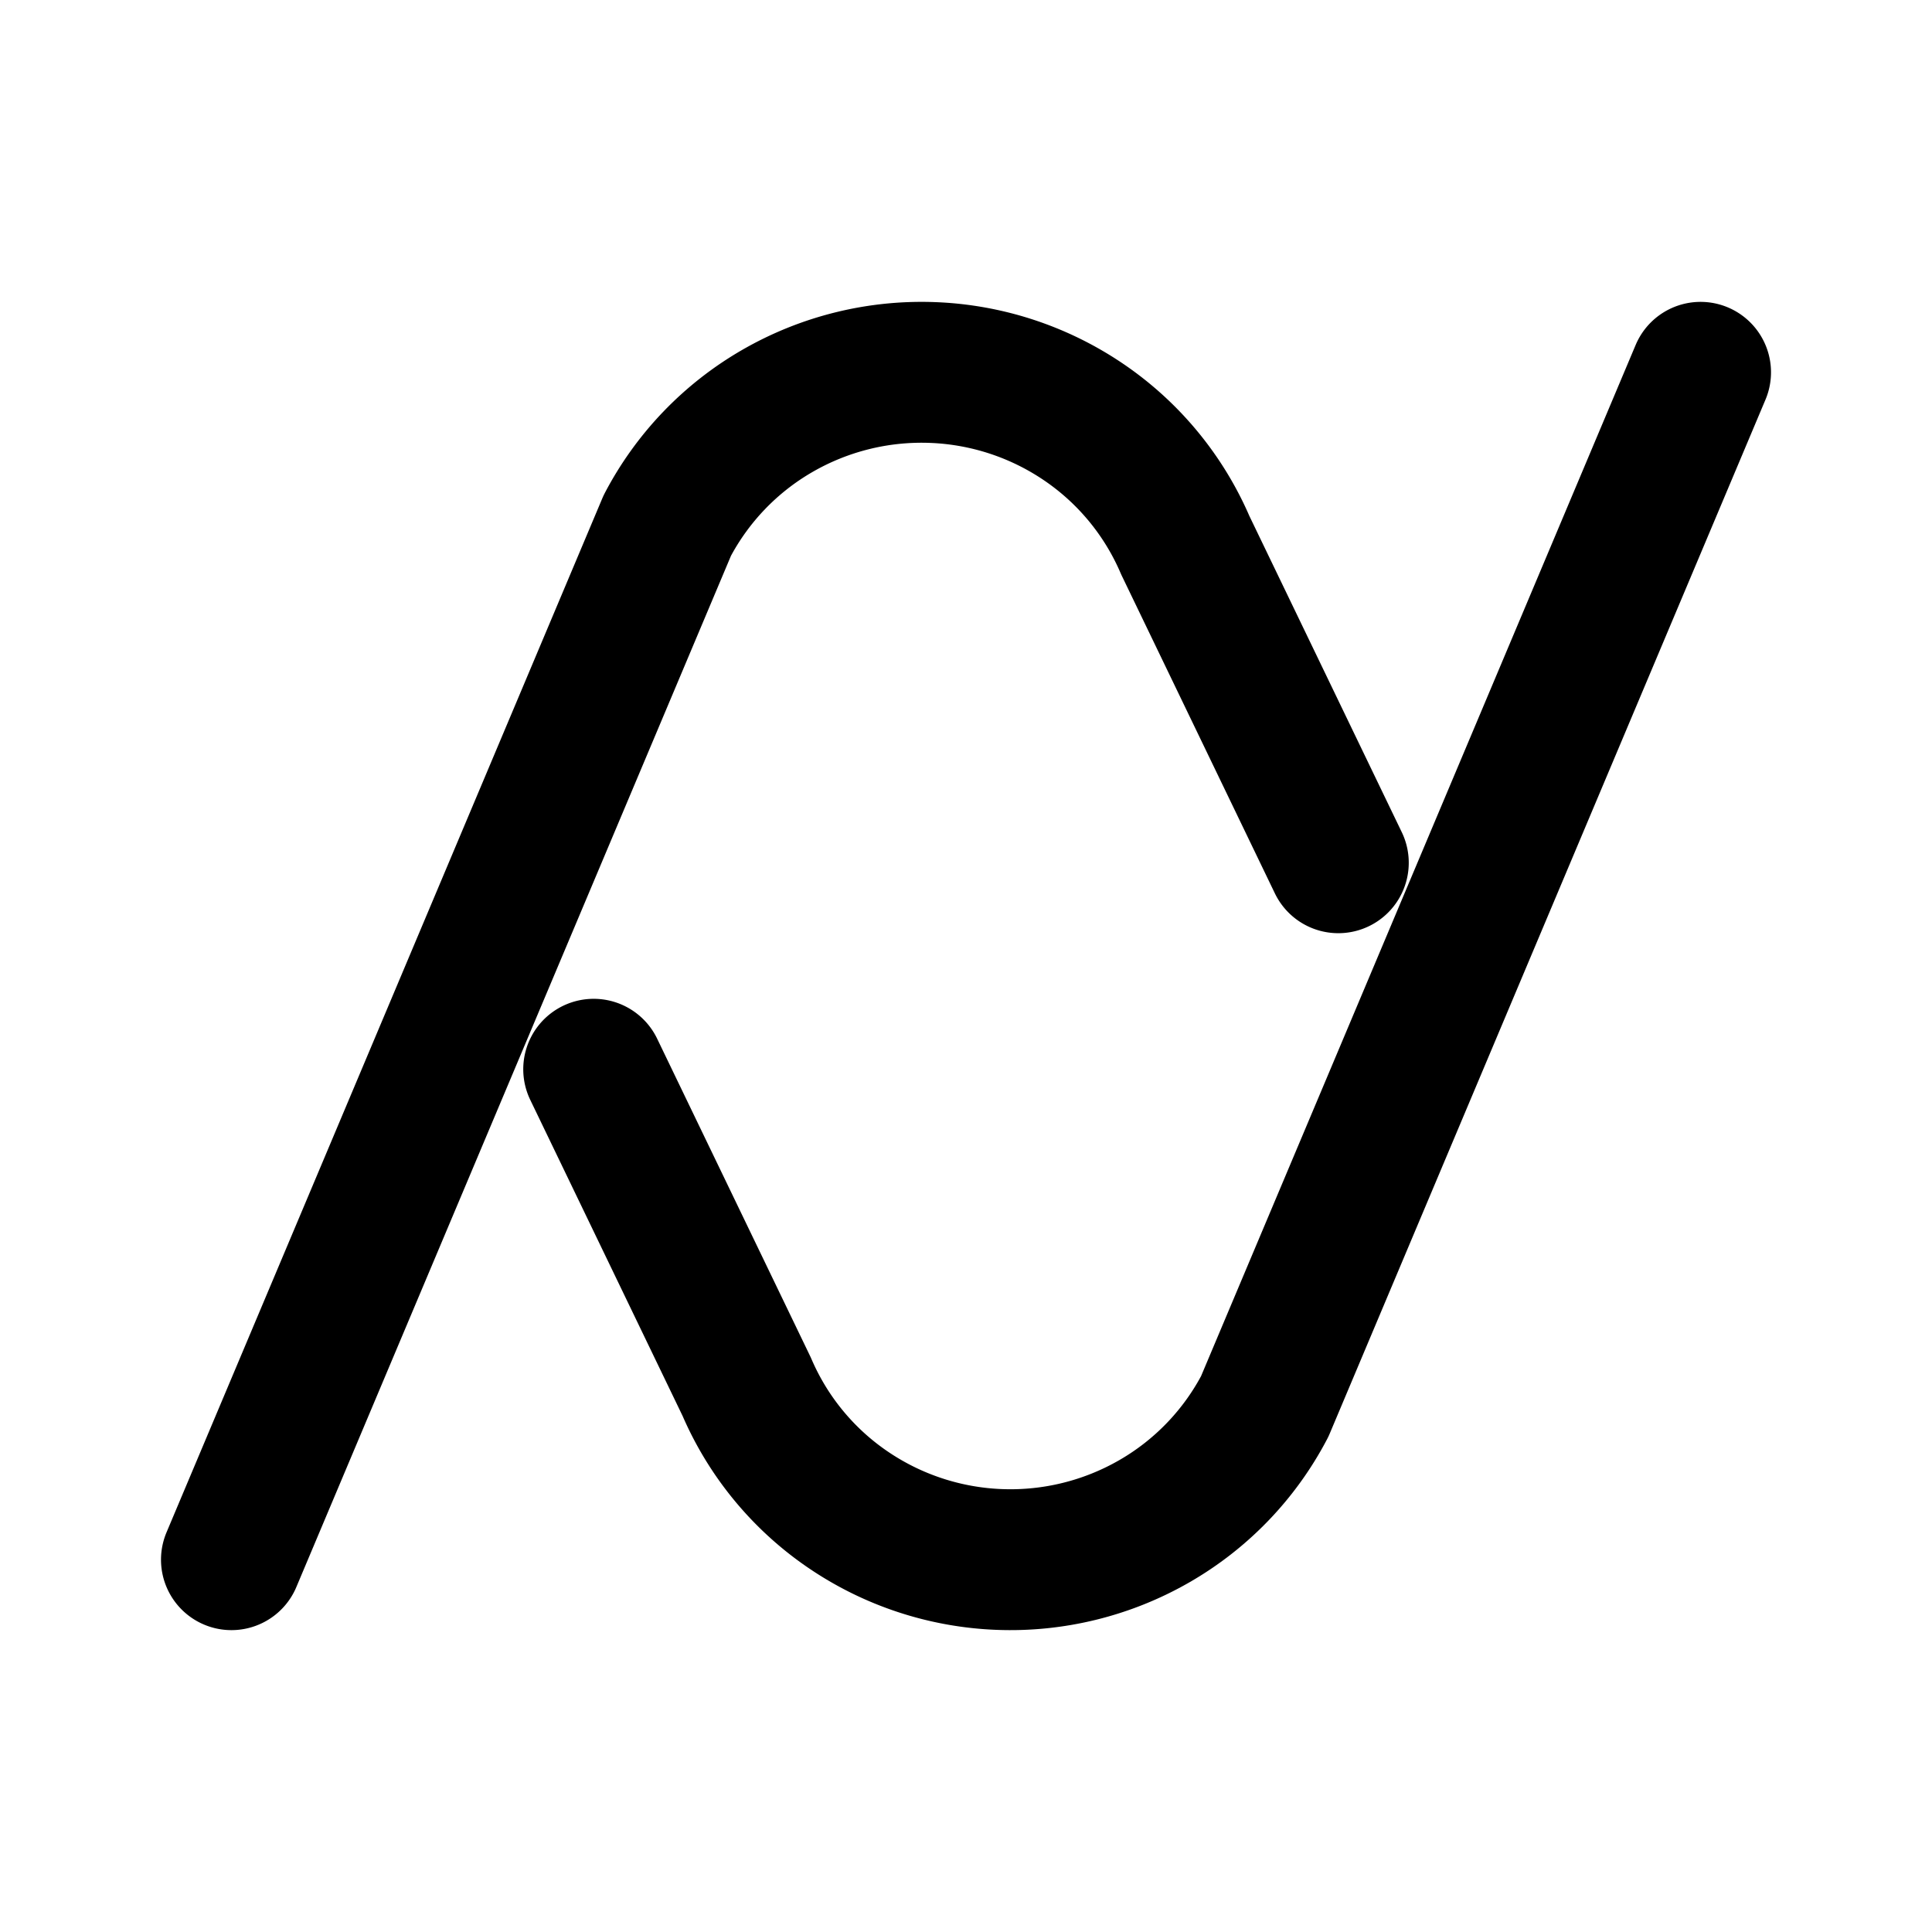 <svg width="192" height="192" viewBox="0 0 192 192" fill="none" xmlns="http://www.w3.org/2000/svg"><path d="M23 155 66.312 52.232A28.327 28.327 0 0 1 77.267 40.83a28.673 28.673 0 0 1 15.414-3.81 28.642 28.642 0 0 1 15.074 4.97 28.273 28.273 0 0 1 10.041 12.202L133 85.739" stroke="#000" stroke-width="14" stroke-linecap="round" stroke-linejoin="round"/><path d="m169 37-43.312 102.768a28.323 28.323 0 0 1-10.955 11.402 28.664 28.664 0 0 1-15.414 3.809 28.634 28.634 0 0 1-15.074-4.97 28.267 28.267 0 0 1-10.04-12.201L59 106.261" stroke="#000" stroke-width="14" stroke-linecap="round" stroke-linejoin="round"/></svg>